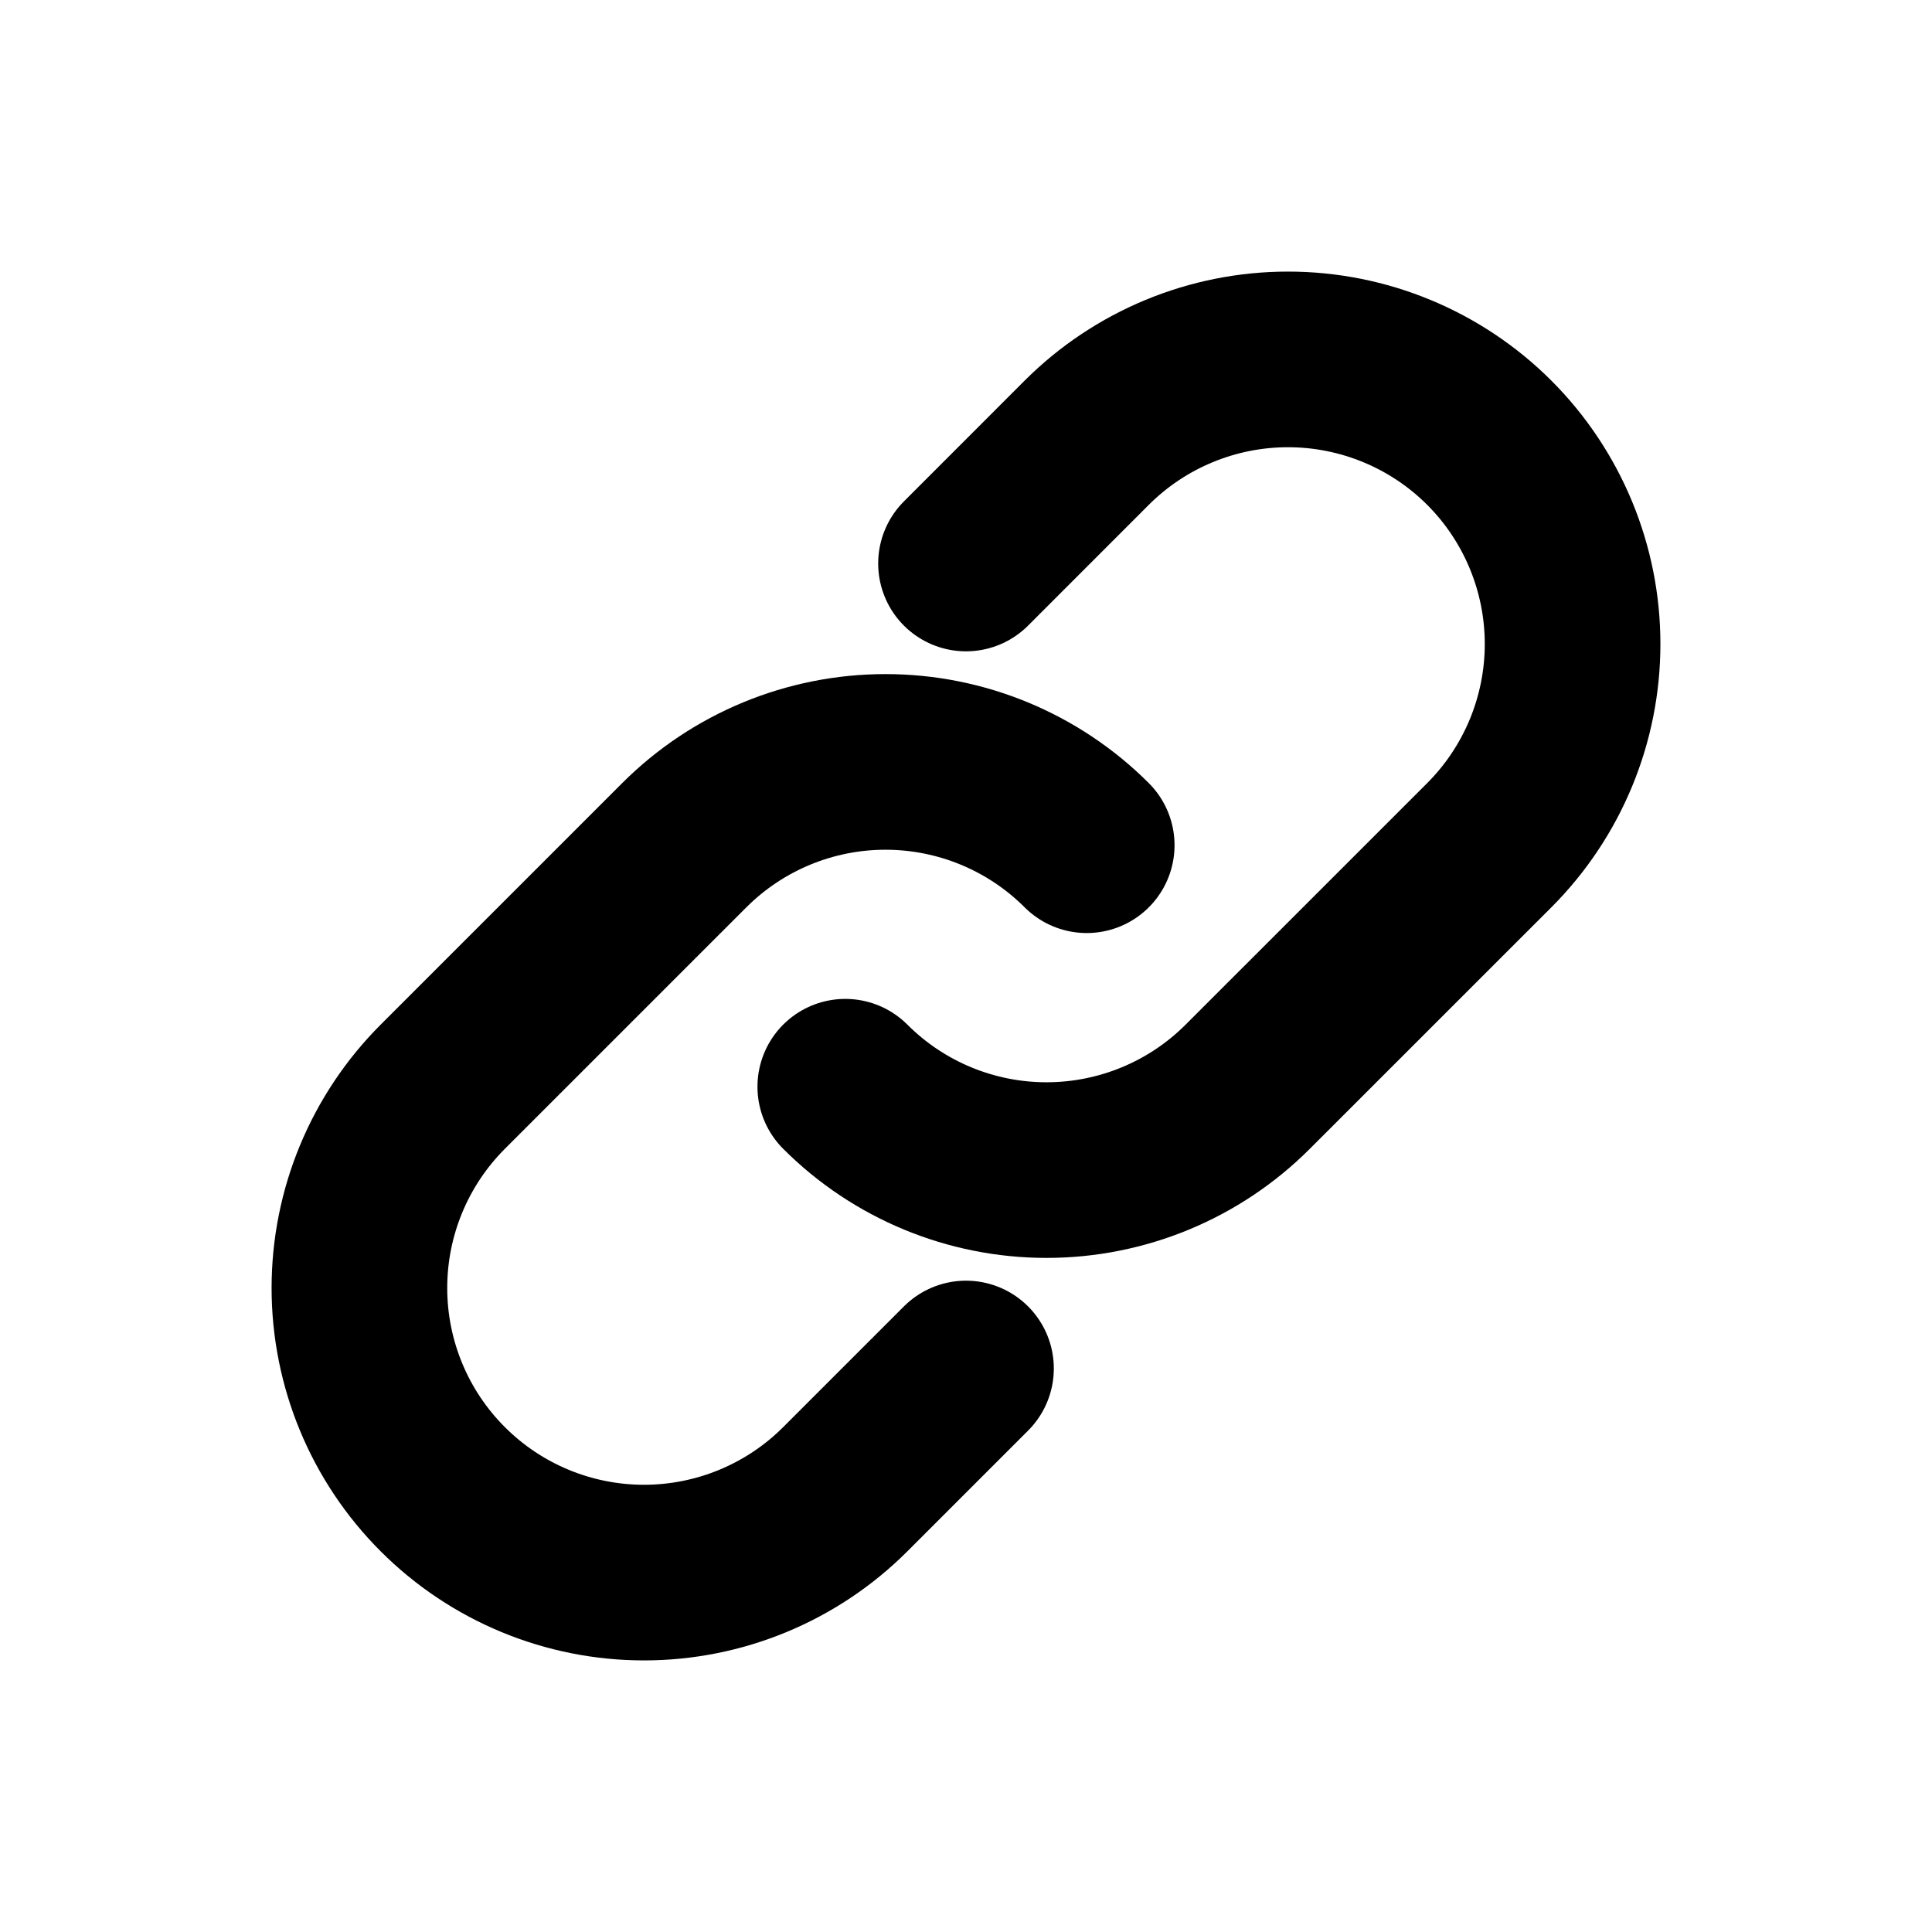 <svg width="33" height="33" viewBox="0 0 33 33" fill="none" xmlns="http://www.w3.org/2000/svg">
<path d="M16.5 23.375L14.438 25.437C13.526 26.349 12.289 26.861 11 26.861C9.711 26.861 8.474 26.349 7.563 25.437C6.651 24.526 6.139 23.289 6.139 22C6.139 20.71 6.651 19.474 7.563 18.562L11.688 14.437C12.599 13.526 13.836 13.014 15.125 13.014C16.414 13.014 17.651 13.526 18.562 14.437" stroke="black" stroke-width="3" stroke-linecap="round"/>
<path d="M16.5 9.625L18.562 7.562C19.474 6.651 20.711 6.139 22 6.139C23.289 6.139 24.526 6.651 25.438 7.562C26.349 8.474 26.861 9.71 26.861 11C26.861 12.289 26.349 13.525 25.438 14.437L21.312 18.562C20.401 19.474 19.164 19.986 17.875 19.986C16.586 19.986 15.349 19.474 14.438 18.562" stroke="black" stroke-width="3" stroke-linecap="round"/>
</svg>
